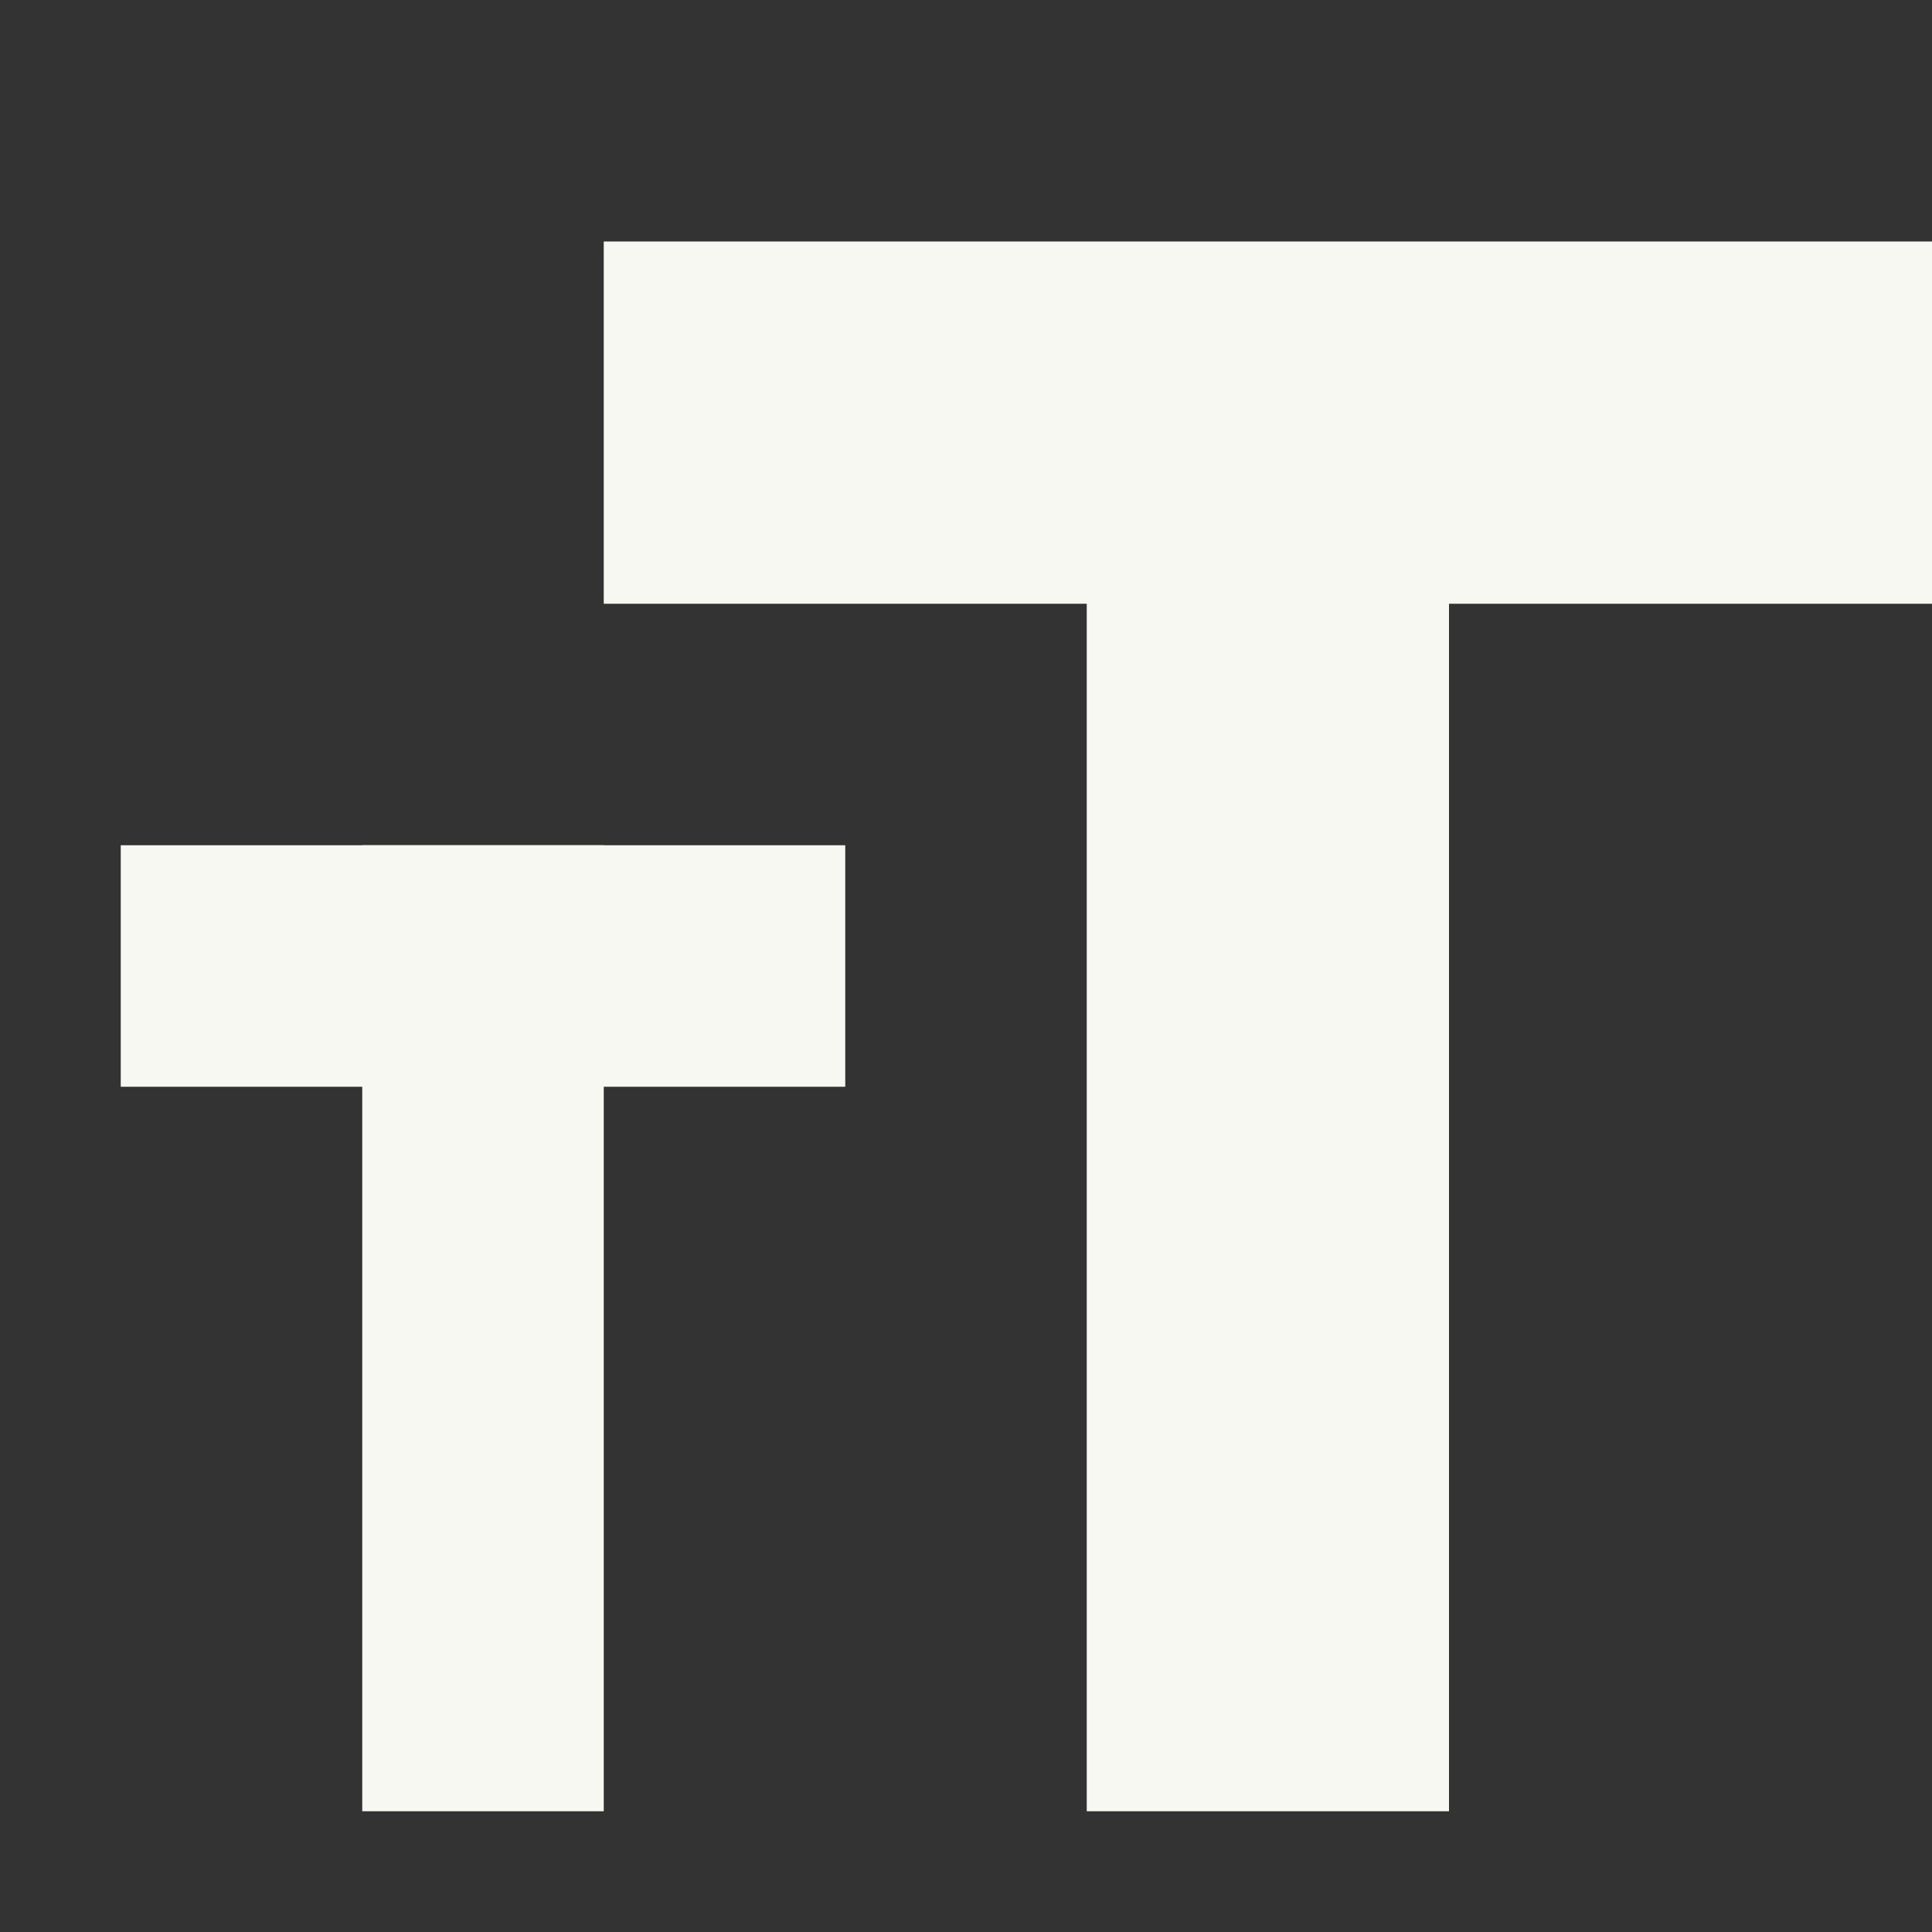 <svg width="16" height="16" version="1.1" xmlns="http://www.w3.org/2000/svg">
 <rect width="100%" height="100%" fill="#333333" stroke="none"/>
 <g transform="translate(-4596.8 -4140.9)" fill="#f8f8f2">
  <rect x="4597.8" y="4147.9" width="6" height="2"/>
  <rect transform="rotate(90)" x="4147.9" y="-4601.8" width="8" height="2"/>
  <rect x="4601.8" y="4142.9" width="11" height="3"/>
  <rect transform="rotate(90)" x="4143.9" y="-4608.8" width="12" height="3"/>
 </g>
</svg>
